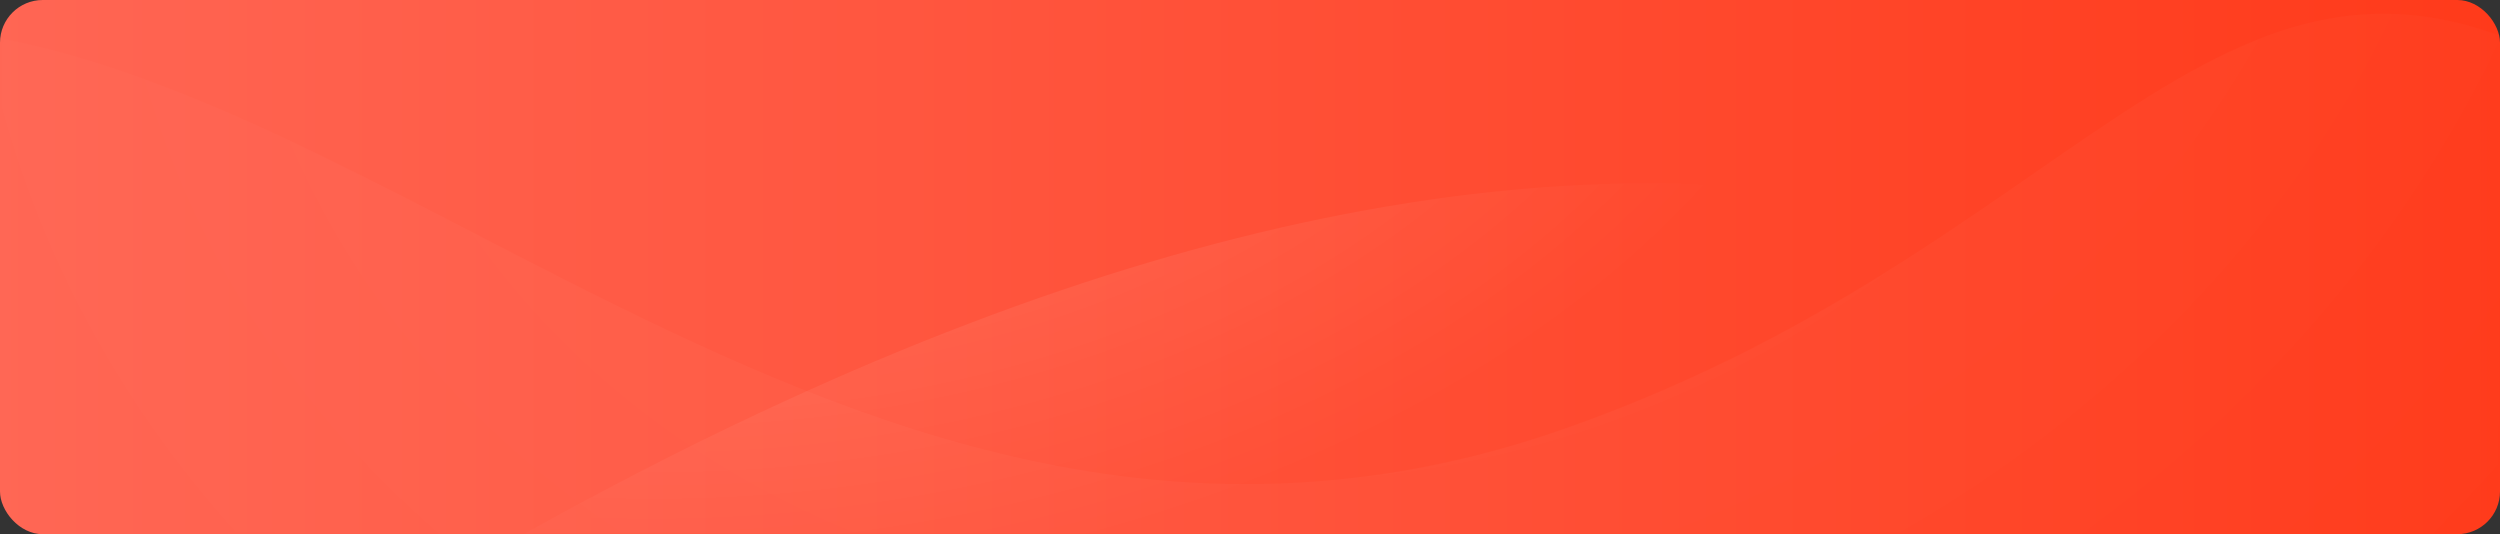 <?xml version="1.0" encoding="UTF-8"?>
<svg width="702px" height="150px" viewBox="0 0 702 150" version="1.1" xmlns="http://www.w3.org/2000/svg" xmlns:xlink="http://www.w3.org/1999/xlink">
    <rect x="0" y="0" width="702" height="150" fill="#333333" stroke="none"/>
    <title>蒙版</title>
    <defs>
        <linearGradient x1="100%" y1="41.838%" x2="0%" y2="41.838%" id="linearGradient-1">
            <stop stop-color="#FF3A1A" offset="0.046%"></stop>
            <stop stop-color="#FF6654" offset="100%"></stop>
        </linearGradient>
        <rect id="path-2" x="0" y="0" width="702" height="150" rx="12"></rect>
        <radialGradient cx="22.653%" cy="-55.473%" fx="22.653%" fy="-55.473%" r="128.84%" gradientTransform="translate(0.227,-0.555),scale(0.223,1),rotate(83.656),scale(1,1.571),translate(-0.227,0.555)" id="radialGradient-4">
            <stop stop-color="#FFFFFF" offset="0%"></stop>
            <stop stop-color="#FFFFFF" stop-opacity="0" offset="100%"></stop>
        </radialGradient>
        <radialGradient cx="52.356%" cy="-15.93%" fx="52.356%" fy="-15.93%" r="174.958%" gradientTransform="translate(0.524,-0.159),scale(0.211,1),rotate(82.115),scale(1,1.437),translate(-0.524,0.159)" id="radialGradient-5">
            <stop stop-color="#FFFFFF" offset="0%"></stop>
            <stop stop-color="#FFFFFF" stop-opacity="0" offset="100%"></stop>
        </radialGradient>
    </defs>
    <g id="页面-1" stroke="none" stroke-width="1" fill="none" fill-rule="evenodd">
        <g id="H5首页-未登录" transform="translate(-24, -294)">
            <g id="路径-21" transform="translate(24, 294)">
                <mask id="mask-3" fill="white">
                    <use xlink:href="#path-2"></use>
                </mask>
                <use id="蒙版" fill="url(#linearGradient-1)" xlink:href="#path-2"></use>
                <path d="M51,209 C208.166,103.961 345.833,51.441 464,51.441 C558.863,51.441 656.898,99.961 758.105,197 L51,209 Z" fill="url(#radialGradient-4)" opacity="0.431" mask="url(#mask-3)"></path>
                <path d="M-67.582,170 C-89.554,65.725 -83.71,11.787 -50.051,8.188 C94.195,-7.239 235.485,192.219 439.75,120.219 C592.082,66.524 625.735,-43 733.324,26 C805.051,72 799.181,125.333 715.715,186 L-67.582,170 Z" fill="url(#radialGradient-5)" opacity="0.232" mask="url(#mask-3)"></path>
            </g>
        </g>
    </g>
</svg>